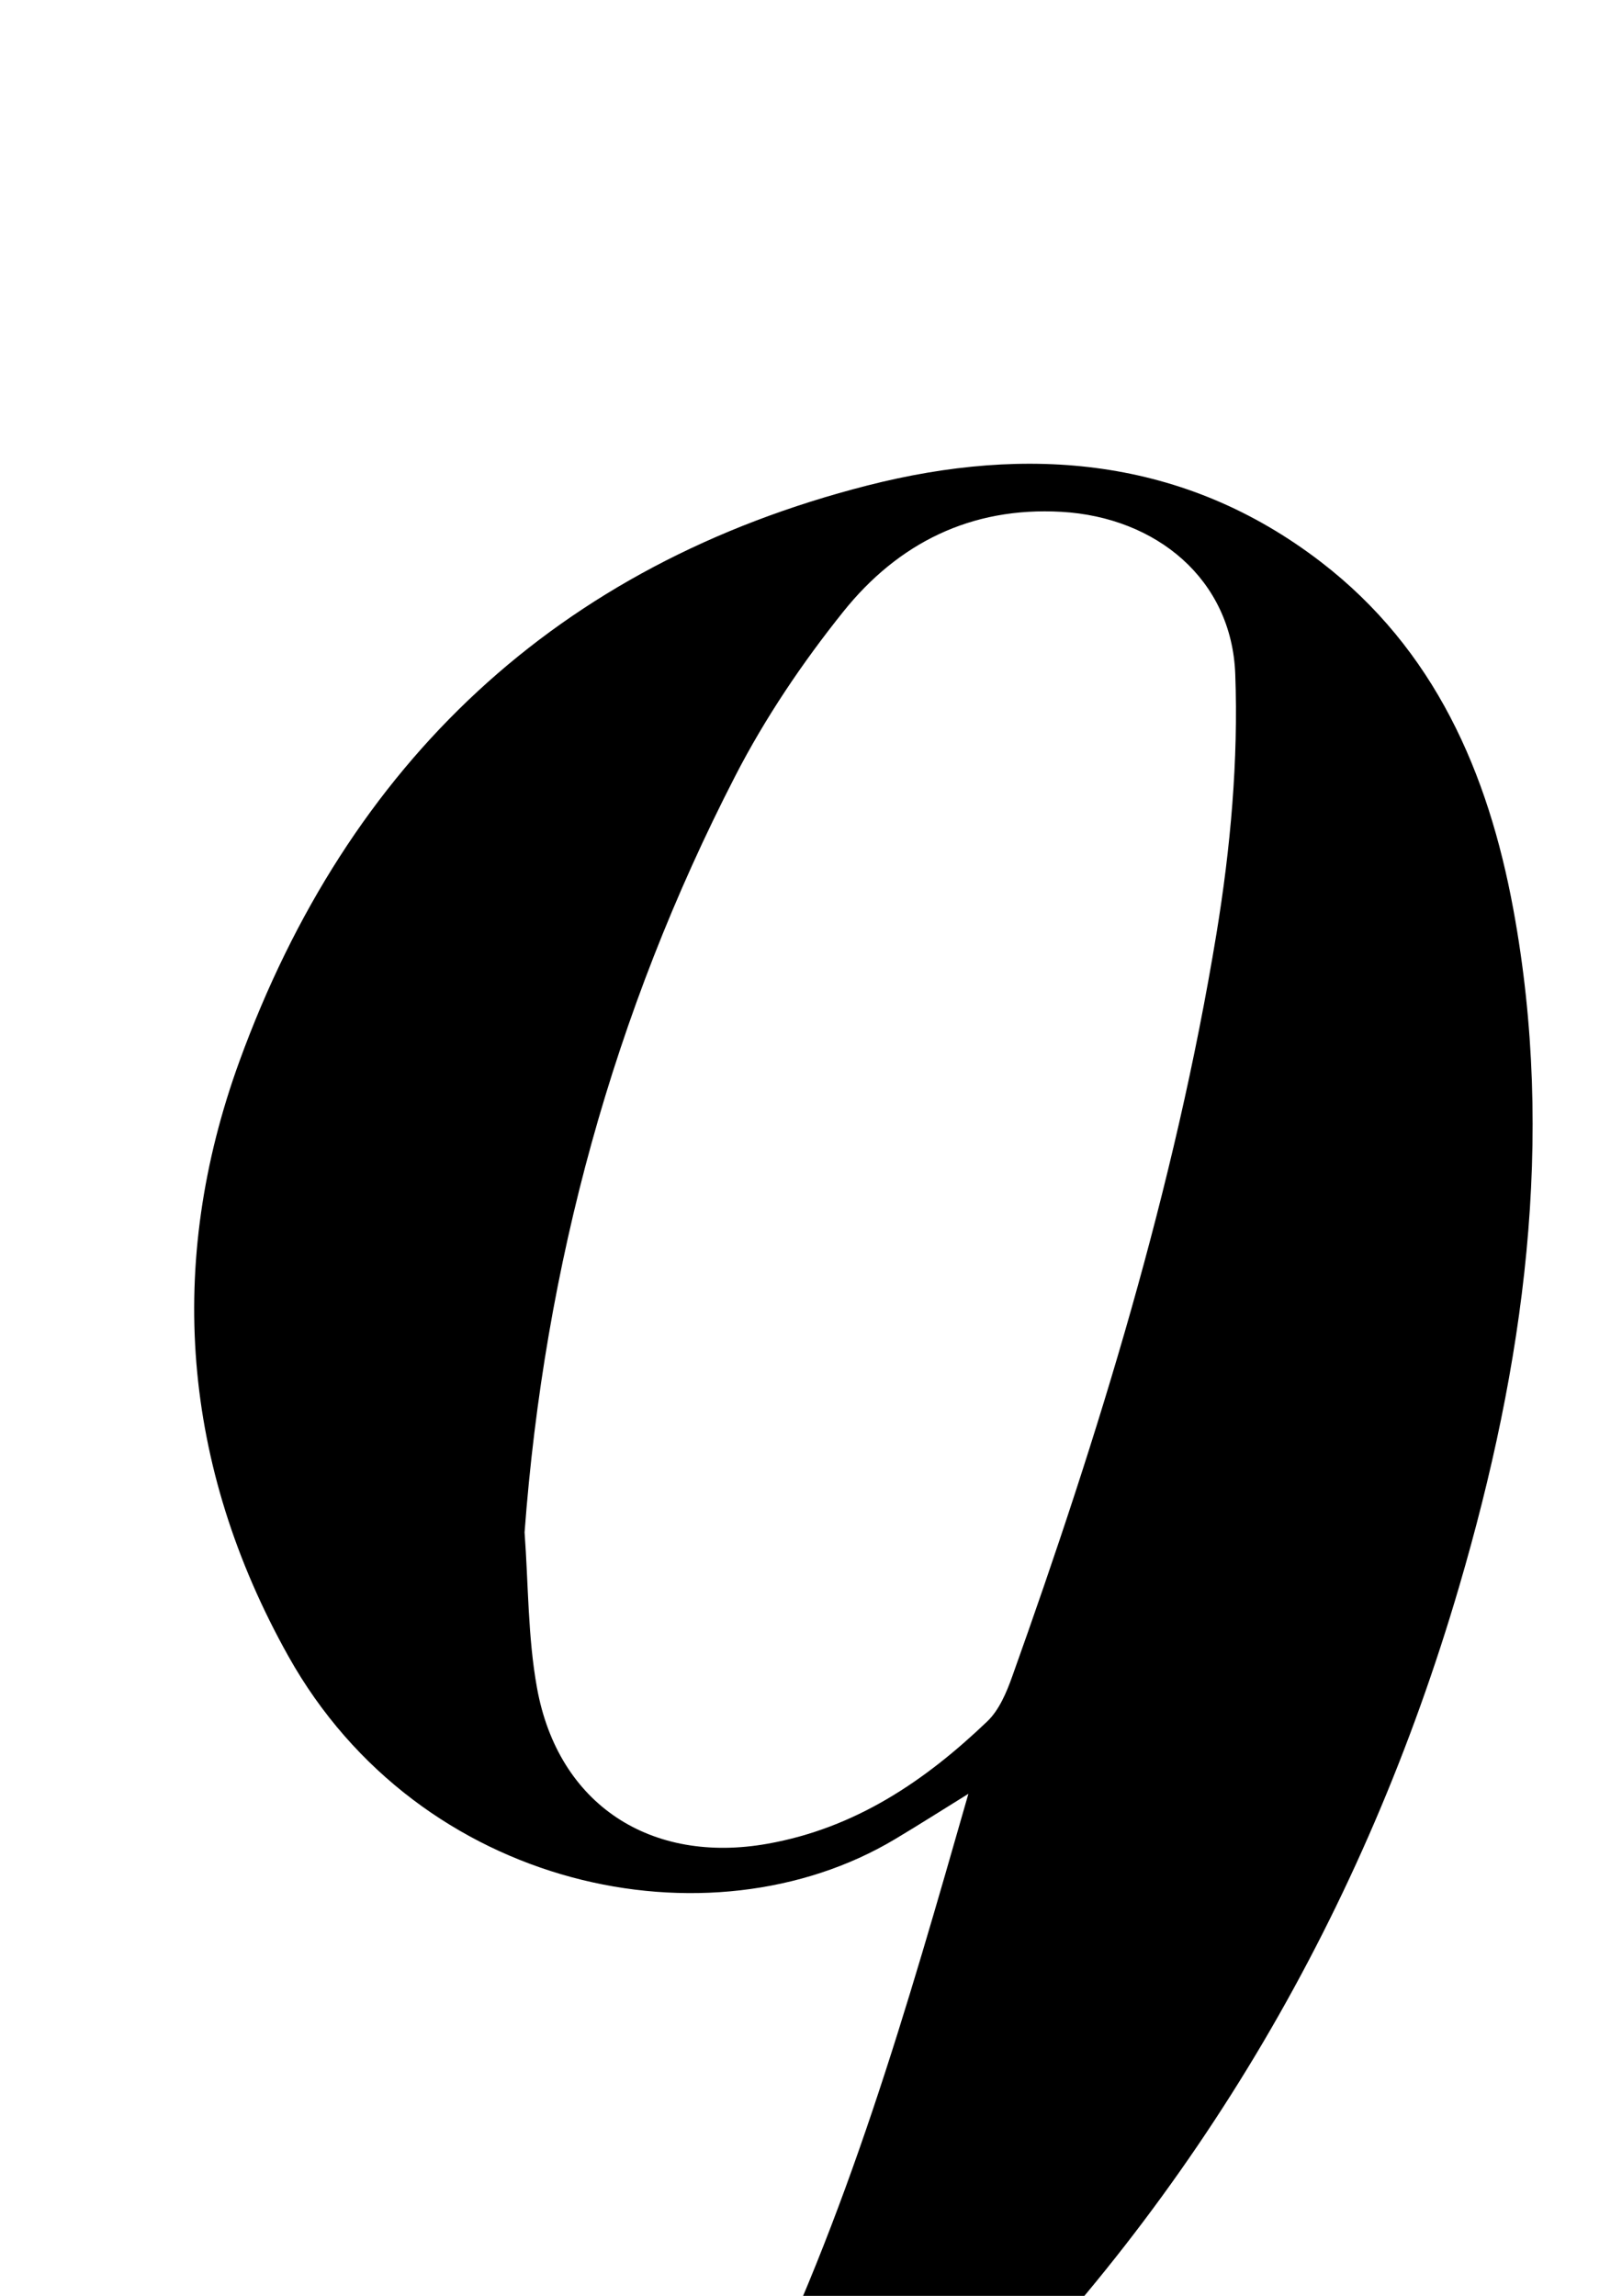 <?xml version="1.0" encoding="iso-8859-1"?>
<!-- Generator: Adobe Illustrator 25.2.1, SVG Export Plug-In . SVG Version: 6.00 Build 0)  -->
<svg version="1.1" xmlns="http://www.w3.org/2000/svg" xmlns:xlink="http://www.w3.org/1999/xlink" x="0px" y="0px"
	 viewBox="0 0 139.376 197.233" style="enable-background:new 0 0 139.376 197.233;" xml:space="preserve">
<g>
	<path d="M83.212,154.102c-2.103,1.301-4.188,2.631-6.31,3.899c-15.916,9.513-40.85,4.425-52.125-15.723
		c-9.144-16.341-10.529-33.75-4.198-51.121c9.327-25.592,27.277-42.644,53.967-49.453c13.753-3.508,27.195-2.463,38.953,6.568
		c9.774,7.508,14.375,18.094,16.54,29.85c3.643,19.786,0.919,39.167-4.657,58.181c-8.158,27.823-22.362,52.221-42.991,72.687
		c-12.458,12.36-26.554,22.231-43.957,26.386c-12.983,3.1-25.543,2.388-36.697-5.808c-6.903-5.072-10.472-11.972-9.143-20.777
		c0.751-4.974,3.935-8.077,8.628-9.341c5.112-1.377,10.269-1.667,14.628,2.235c2.616,2.342,2.887,5.533,2.621,8.748
		c-0.206,2.483-0.752,4.937-1.073,7.413c-0.962,7.411,2.663,12.22,10.161,13.208c11.784,1.552,21.822-1.787,29.169-11.407
		c2.911-3.811,5.48-7.971,7.628-12.261C72.792,190.541,77.947,172.472,83.212,154.102z M45.076,131.641
		c0.33,4.46,0.275,8.99,1.068,13.365c1.823,10.053,9.807,15.172,19.82,13.385c7.546-1.346,13.512-5.388,18.872-10.511
		c1.018-0.973,1.65-2.478,2.141-3.852c7.449-20.836,13.962-41.955,17.553-63.828c1.204-7.336,1.889-14.89,1.613-22.301
		c-0.303-8.139-6.785-13.462-14.93-13.929c-7.79-0.447-14.043,2.705-18.738,8.562c-3.515,4.384-6.726,9.141-9.295,14.131
		C52.697,87.025,46.789,108.694,45.076,131.641z"/>
</g>
</svg>
